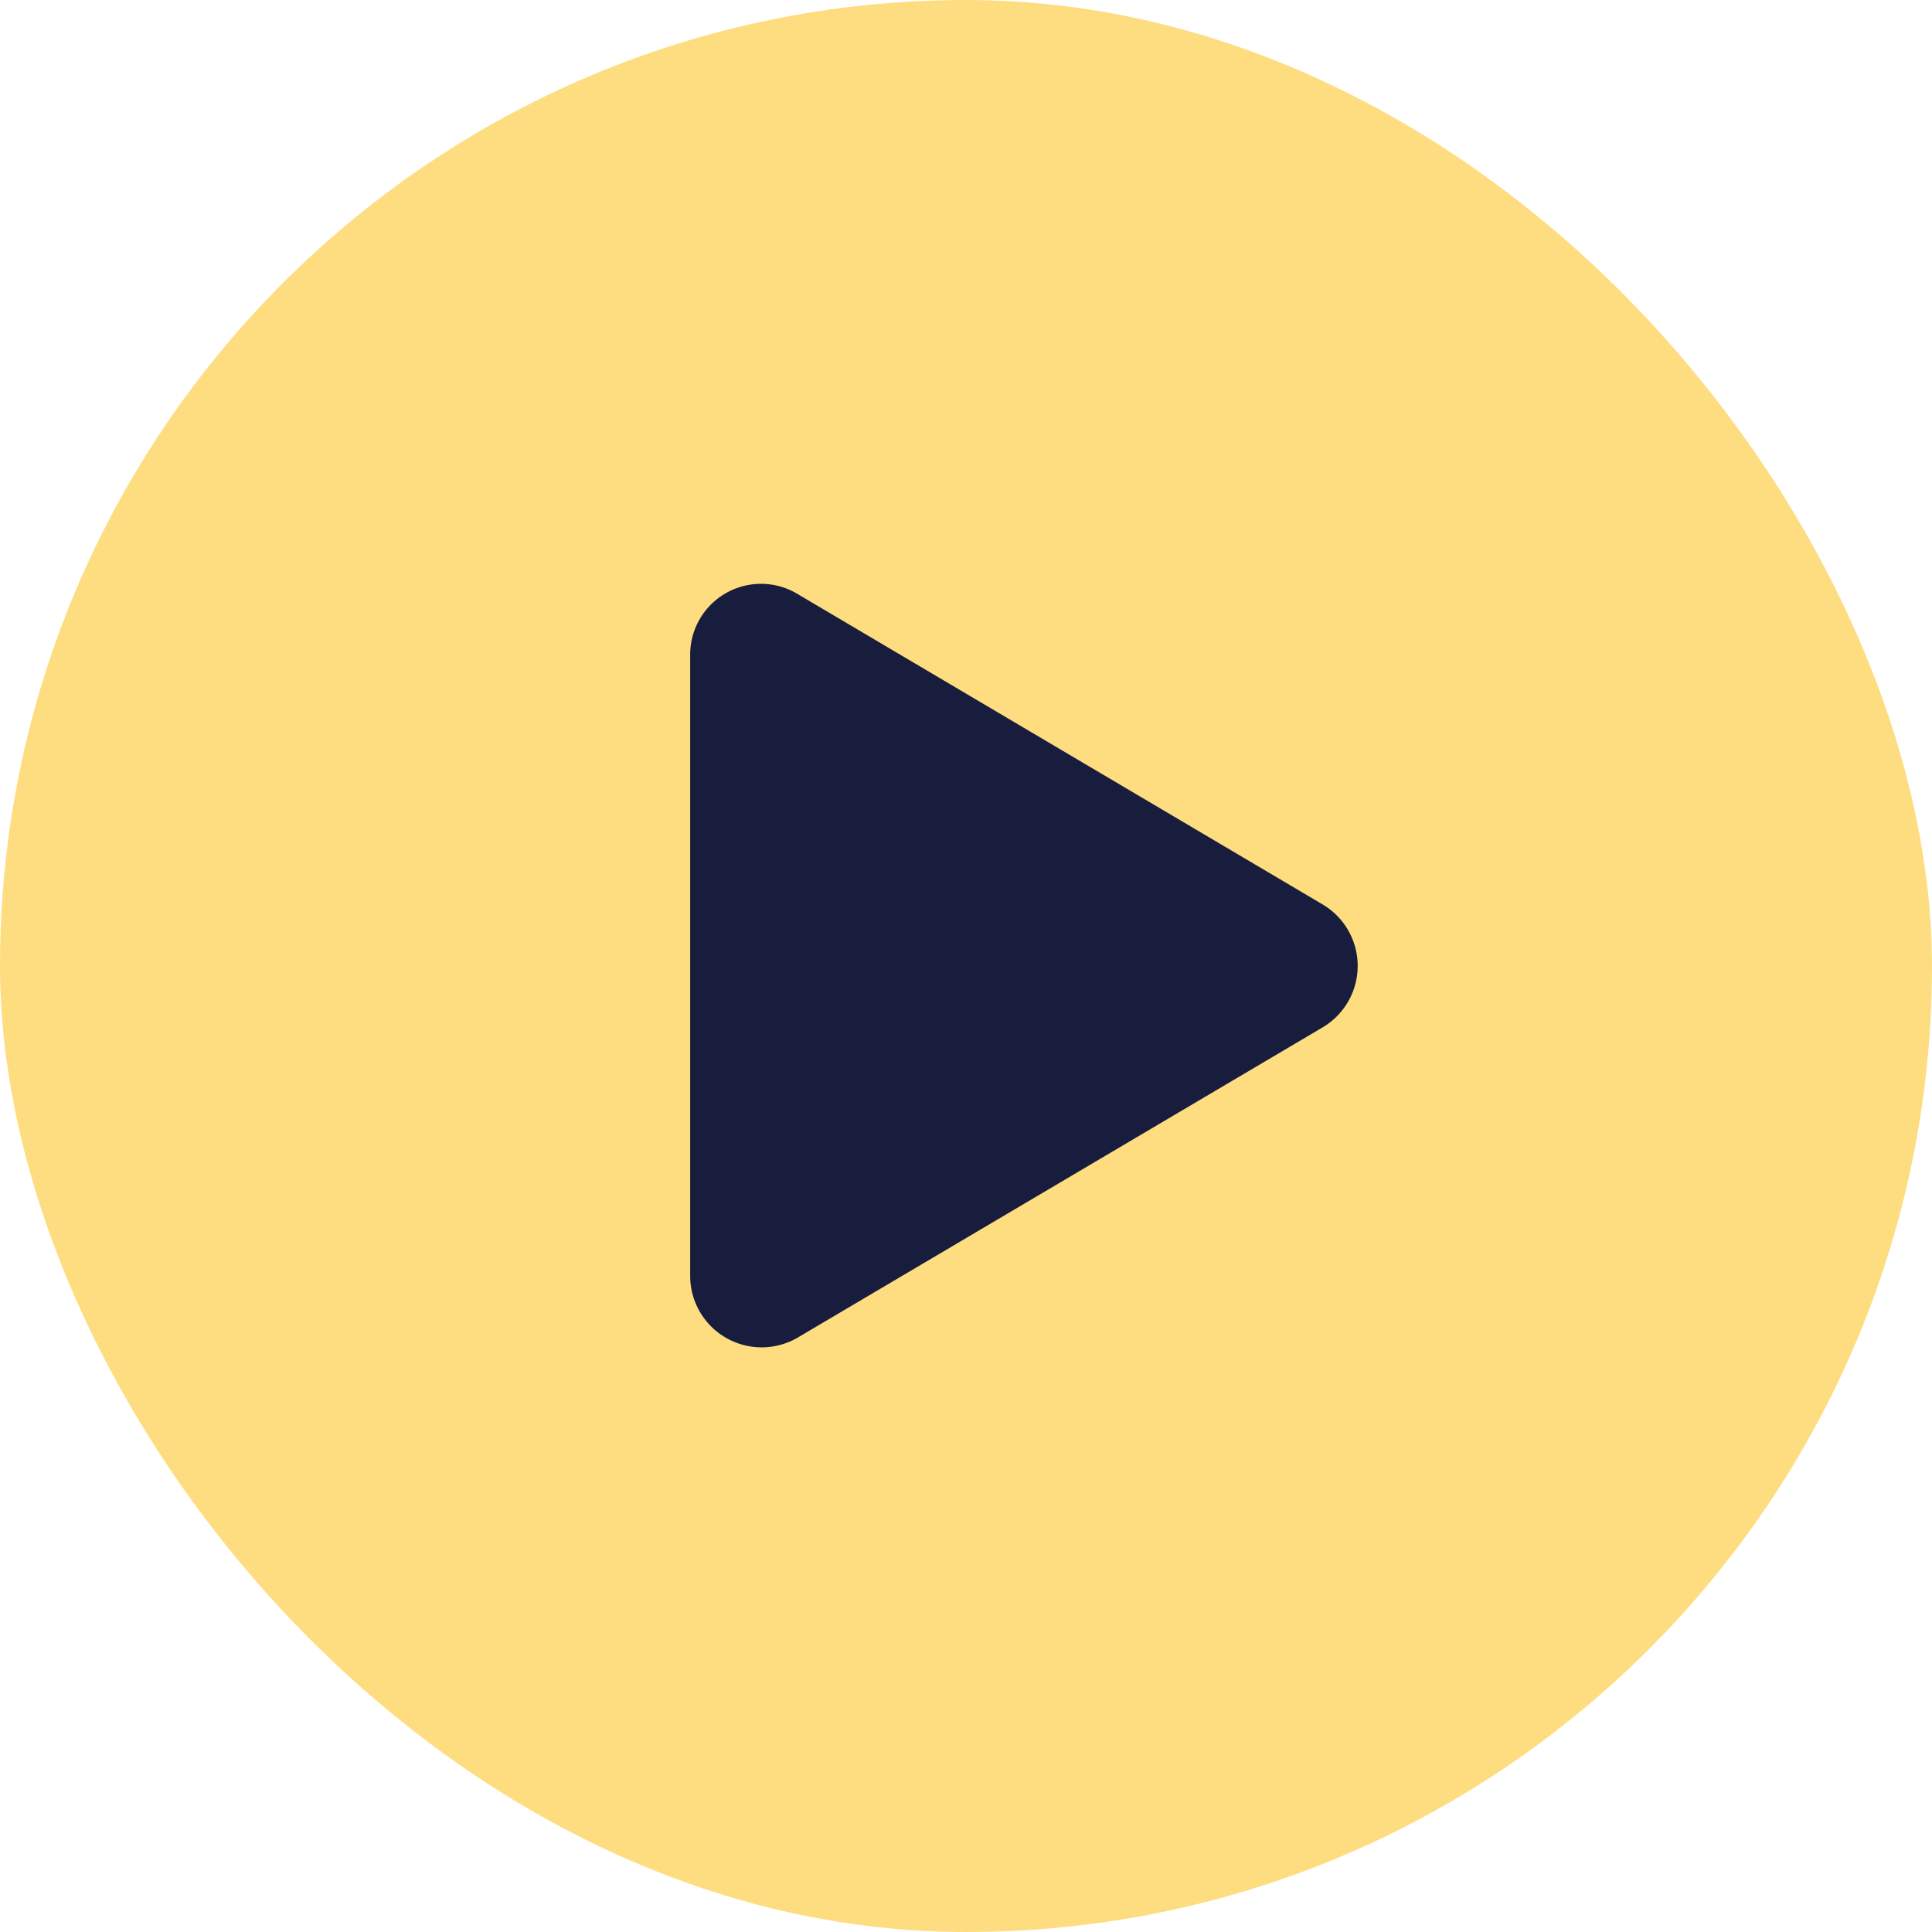 <svg xmlns="http://www.w3.org/2000/svg" width="30" height="30" viewBox="0 0 30 30">
  <g id="Group_1031" data-name="Group 1031" transform="translate(-298 -125)">
    <rect id="Rectangle_37" data-name="Rectangle 37" width="30" height="30" rx="15" transform="translate(328 155) rotate(180)" fill="#fec62d" opacity="0.6"/>
    <path id="Icon_awesome-play" data-name="Icon awesome-play" d="M9.819,4.969,1.675.154A1.1,1.1,0,0,0,0,1.11v9.627a1.11,1.11,0,0,0,1.675.956L9.819,6.88A1.109,1.109,0,0,0,9.819,4.969Z" transform="translate(308.717 134.074)" fill="#181d3d"/>
  </g>
</svg>

